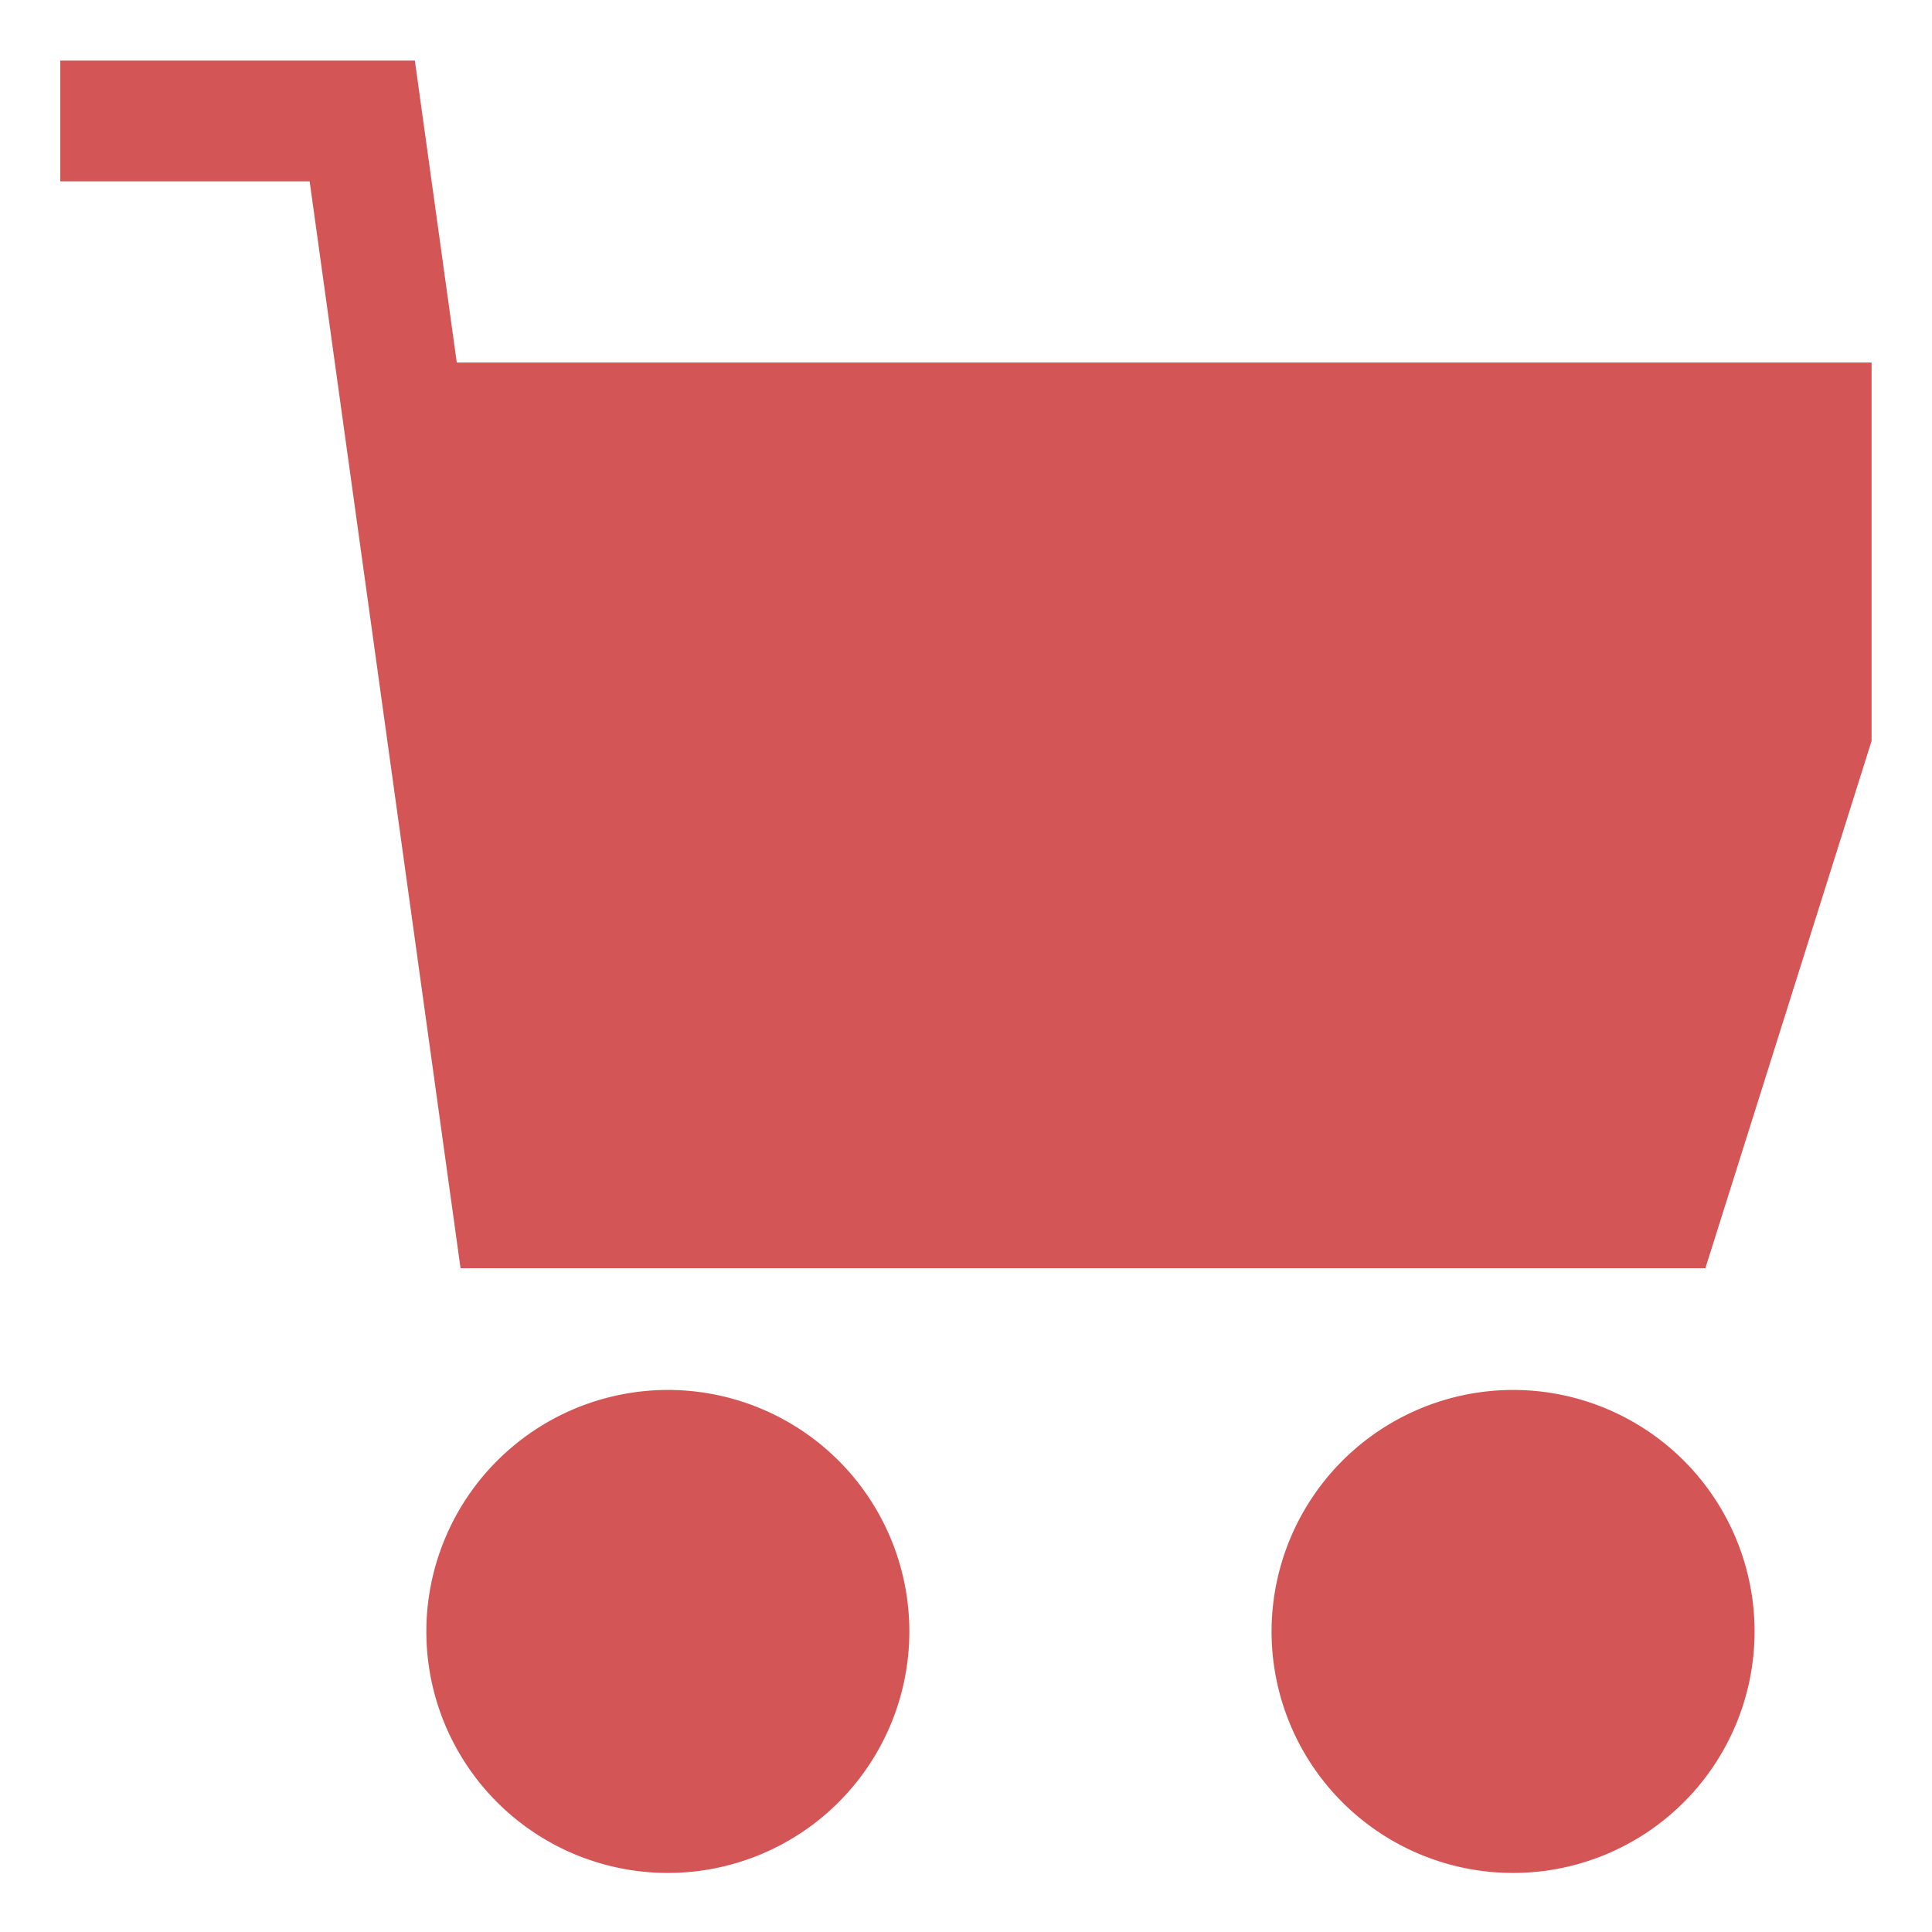 <svg width="37" height="37" fill="none" xmlns="http://www.w3.org/2000/svg"><path d="M8.748 6.943v2.313H33.53v4.577l-2.565 8.141h-20.13L7.945 1.16h-6.79v2.313H5.93l2.89 20.815h23.84l3.183-10.098V6.943H8.748Zm4.042 19.676a4.63 4.63 0 0 0-4.625 4.625 4.625 4.625 0 1 0 4.625-4.625Zm0 6.937a2.312 2.312 0 1 1 0-4.624 2.312 2.312 0 0 1 0 4.624Zm16.187-6.937a4.63 4.63 0 0 0-4.625 4.625 4.625 4.625 0 1 0 4.625-4.625Zm0 6.937a2.312 2.312 0 1 1 0-4.624 2.312 2.312 0 0 1 0 4.624Z" fill="#D45555"/><path fill="#D45555" d="M9 8h25v10H9z"/><path fill="#D45555" d="M10 13h23v9H10z"/><circle cx="29" cy="31" r="3" fill="#D45555"/><circle cx="13" cy="31" r="3" fill="#D45555"/></svg>